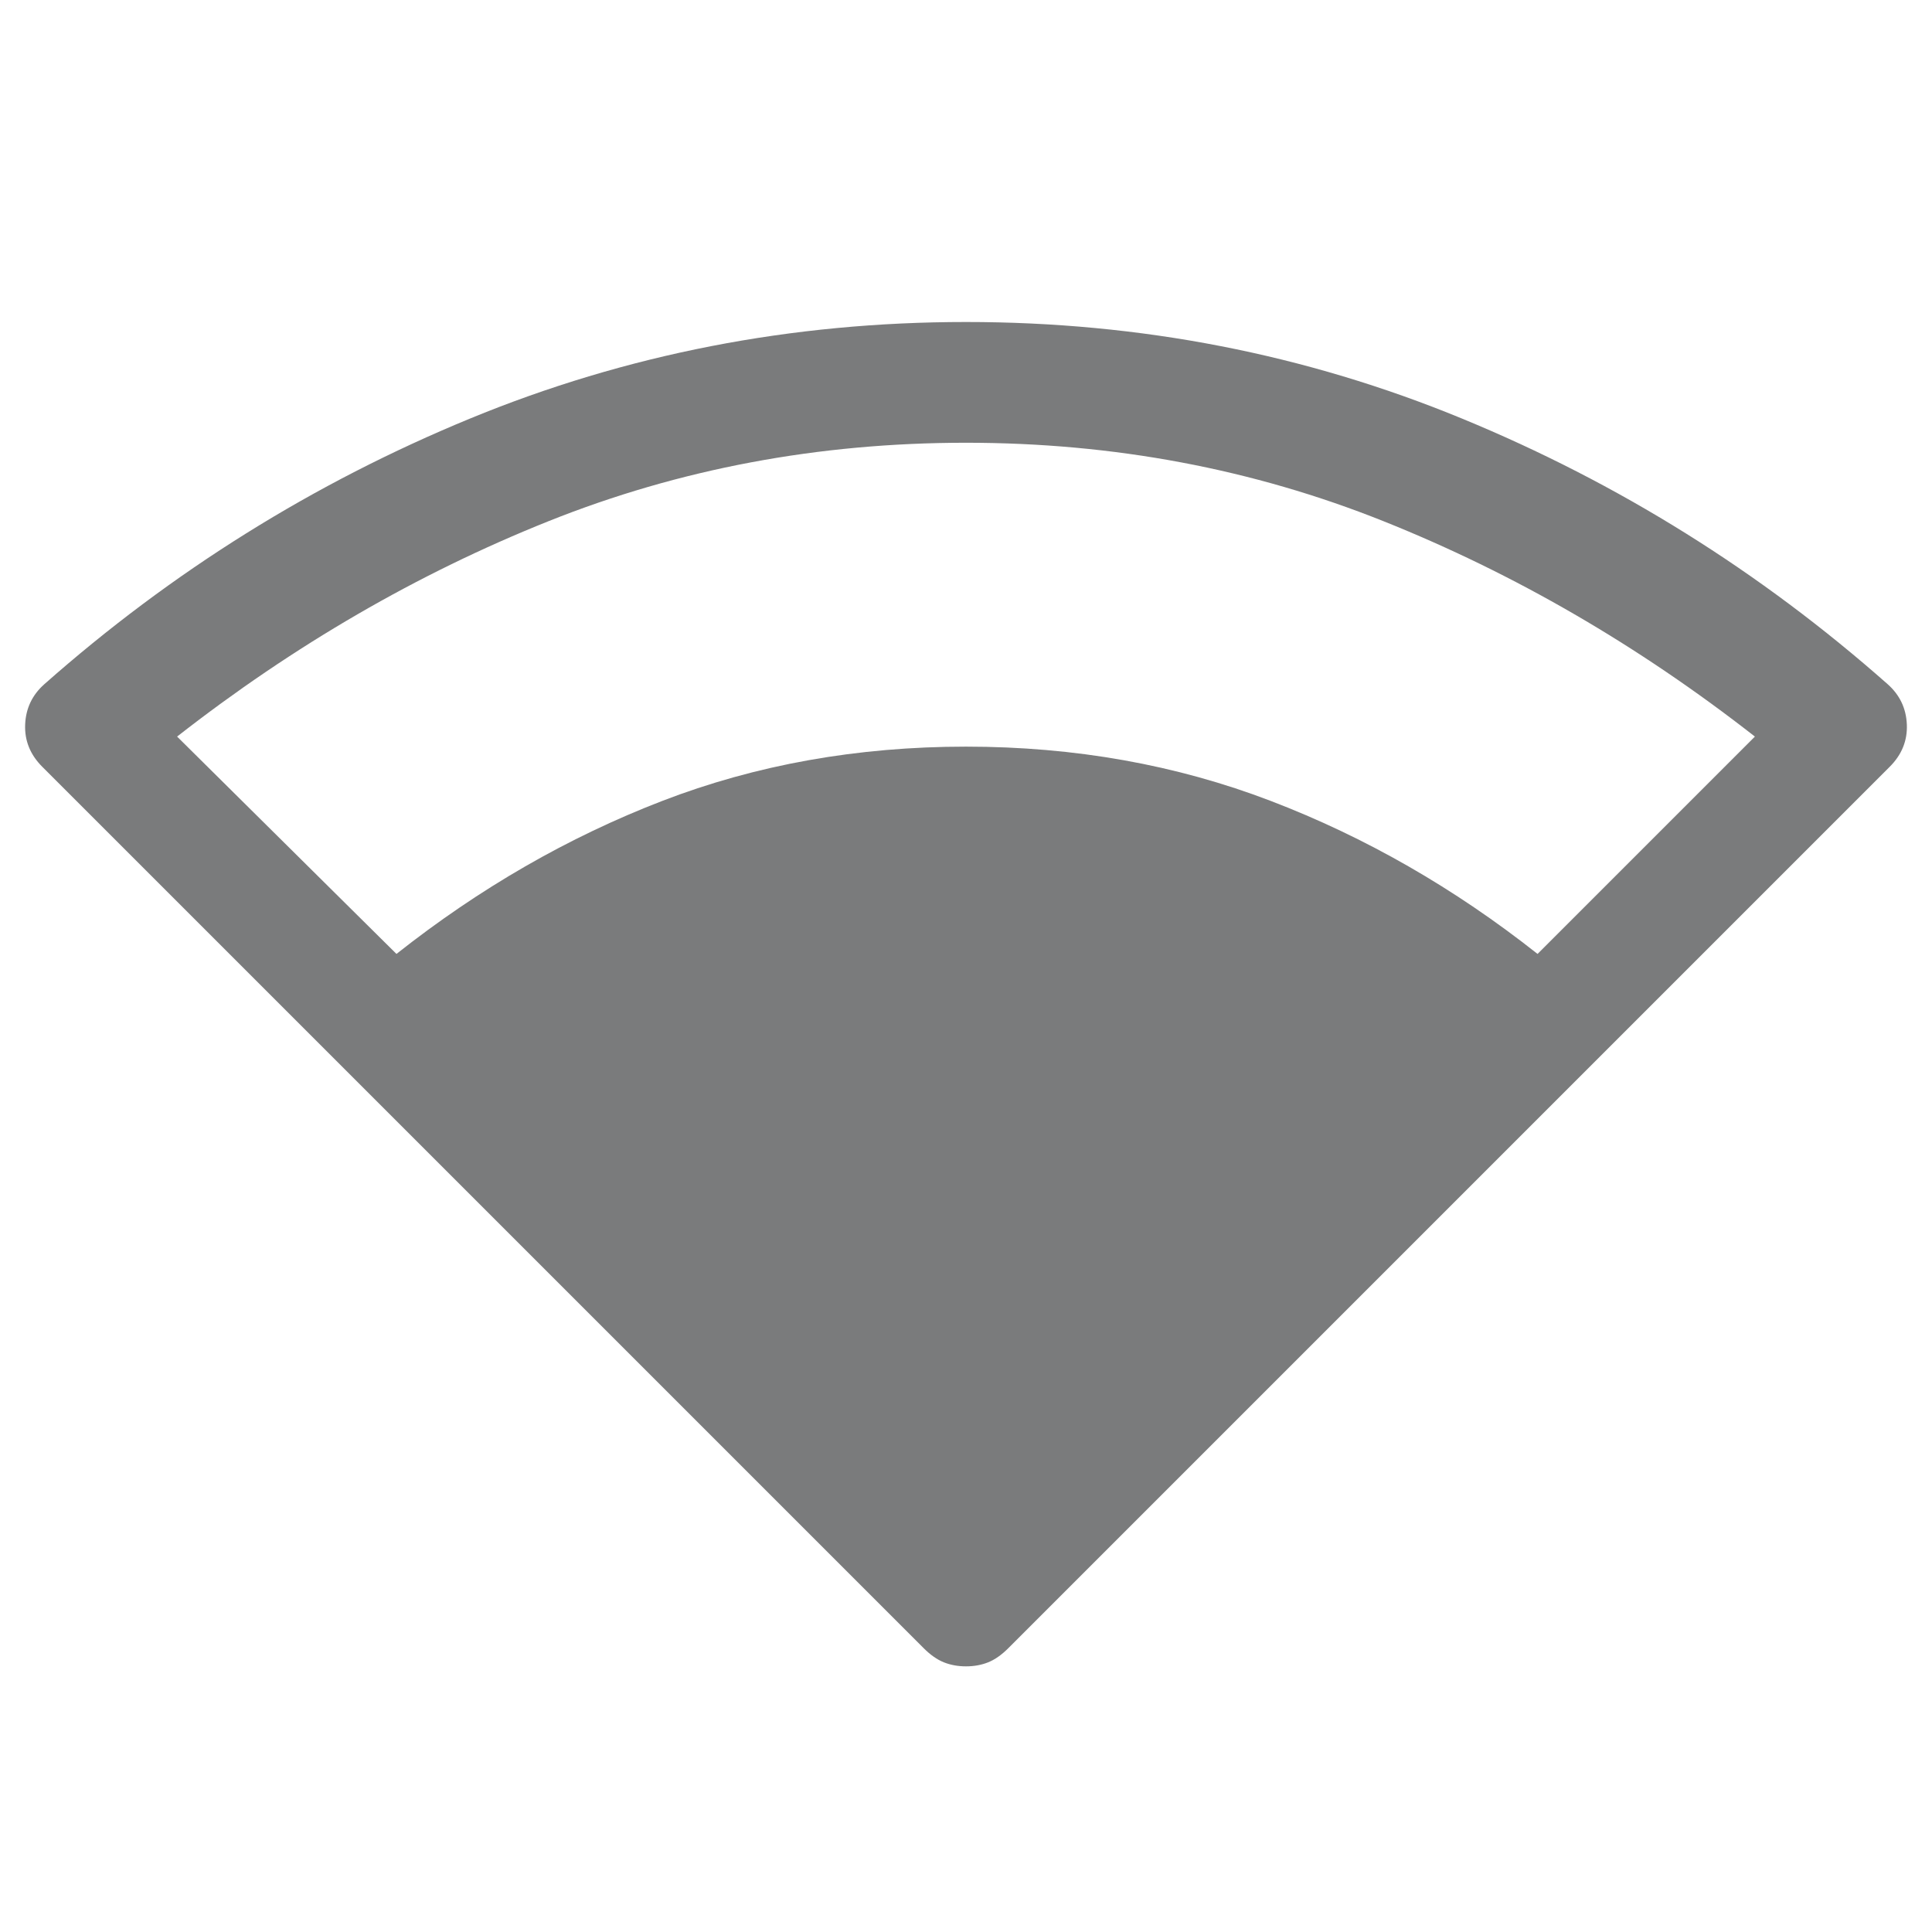 <svg xmlns="http://www.w3.org/2000/svg" fill="#7a7b7c" height="48" viewBox="0 -960 960 960" width="48"><path d="M197-486q62-49 132-76t151-27q81 0 151.5 27T764-486l108-108q-87-68-184.5-107T480-740q-110 0-207.5 39T88-594l109 108Zm283 354q-6 0-11-2t-10-7L21-579q-9-9-8.5-21t9.5-20q95-84 211.5-132T480-800q130 0 246.5 48T938-620q9 8 9.5 20t-8.5 21L501-141q-5 5-10 7t-11 2Z"/></svg>